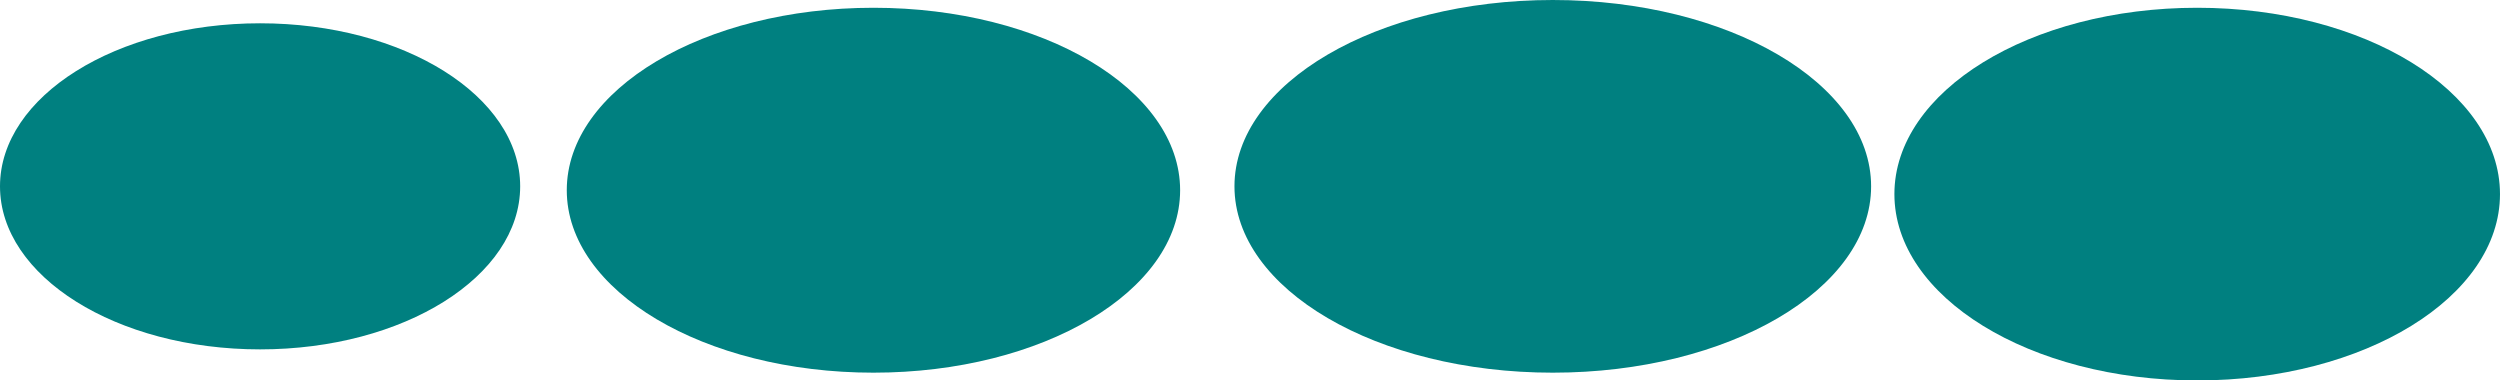 <?xml version="1.0" encoding="UTF-8" standalone="no"?>
<!-- Created with Inkscape (http://www.inkscape.org/) -->

<svg
   xmlns:dc="http://purl.org/dc/elements/1.1/"
   xmlns:cc="http://creativecommons.org/ns#"
   xmlns:rdf="http://www.w3.org/1999/02/22-rdf-syntax-ns#"
   xmlns:svg="http://www.w3.org/2000/svg"
   xmlns="http://www.w3.org/2000/svg"
   xmlns:sodipodi="http://sodipodi.sourceforge.net/DTD/sodipodi-0.dtd"
   xmlns:inkscape="http://www.inkscape.org/namespaces/inkscape"
   width="243.417mm"
   height="37.042mm"
   viewBox="0 0 243.417 37.042"
   version="1.1"
   id="svg8"
   inkscape:version="0.92.2 (5c3e80d, 2017-08-06)"
   sodipodi:docname="1.svg">
  <defs
     id="defs2">
    <inkscape:perspective
       sodipodi:type="inkscape:persp3d"
       inkscape:vp_x="0 : 148.5 : 1"
       inkscape:vp_y="0 : 1000 : 0"
       inkscape:vp_z="210.00001 : 148.5 : 1"
       inkscape:persp3d-origin="105 : 99.000001 : 1"
       id="perspective12" />
  </defs>
  <sodipodi:namedview
     id="base"
     pagecolor="#ffffff"
     bordercolor="#666666"
     borderopacity="1.0"
     inkscape:pageopacity="0.0"
     inkscape:pageshadow="2"
     inkscape:zoom="0.35"
     inkscape:cx="397.14286"
     inkscape:cy="-320.00001"
     inkscape:document-units="mm"
     inkscape:current-layer="layer1"
     showgrid="false"
     fit-margin-top="0"
     fit-margin-left="0"
     fit-margin-right="0"
     fit-margin-bottom="0"
     inkscape:window-width="1280"
     inkscape:window-height="738"
     inkscape:window-x="-8"
     inkscape:window-y="-8"
     inkscape:window-maximized="1" />
  <g
     inkscape:label="Calque 1"
     inkscape:groupmode="layer"
     id="layer1"
     transform="translate(-0.756,-27.125)">
    <ellipse
       style="fill:#008080;stroke-width:0.238"
       id="path40"
       cx="26.08"
       cy="45.268"
       rx="25.324"
       ry="15.875" />
    <ellipse
       style="fill:#008080;stroke-width:0.24"
       id="path42"
       cx="85.801"
       cy="45.646"
       rx="29.86"
       ry="17.765" />
    <ellipse
       style="fill:#008080;stroke-width:0.265"
       id="path44"
       cx="214.69"
       cy="46.024"
       rx="29.482"
       ry="18.143" />
    <ellipse
       style="fill:#008080;stroke-width:0.242"
       id="path48"
       cx="151.946"
       cy="45.268"
       rx="30.994"
       ry="18.143" />
  </g>
</svg>
